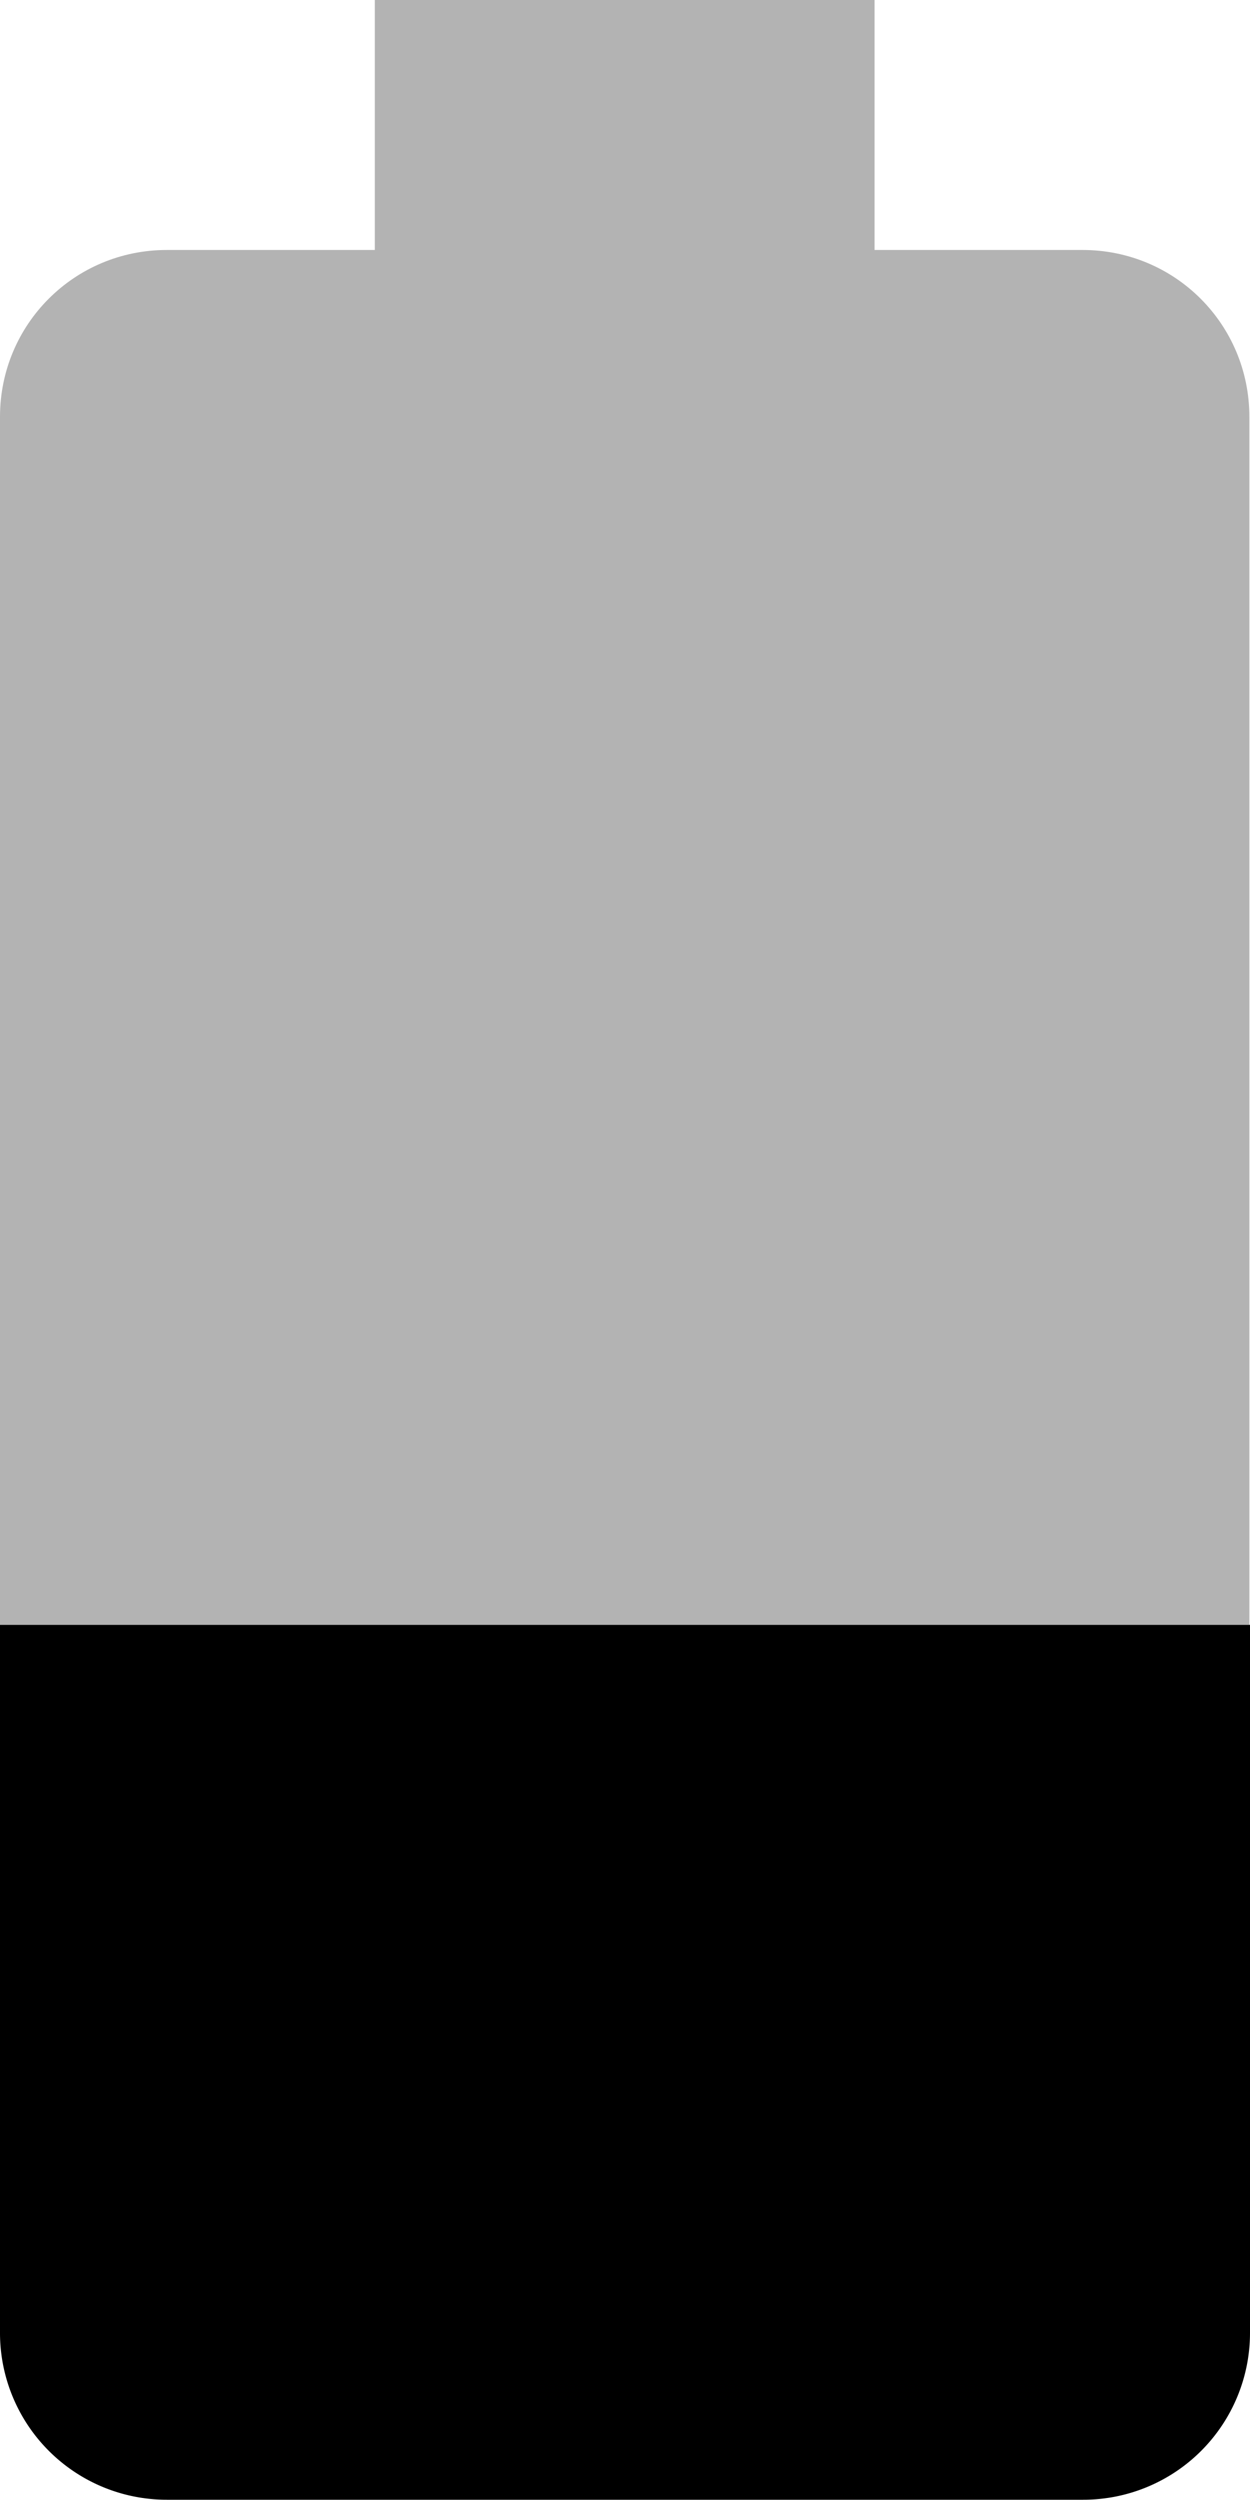 <svg xmlns="http://www.w3.org/2000/svg" viewBox="0 0 20.01 40"><path fill-opacity=".3" d="M20 6.67C20 5.19 18.81 4 17.33 4H14V0H6v4H2.67C1.19 4 0 5.19 0 6.67V26h20V6.67z"/><path d="M0 26v11.33A2.67 2.67 0 0 0 2.67 40h14.67a2.67 2.67 0 0 0 2.67-2.67V26H0z"/></svg>
